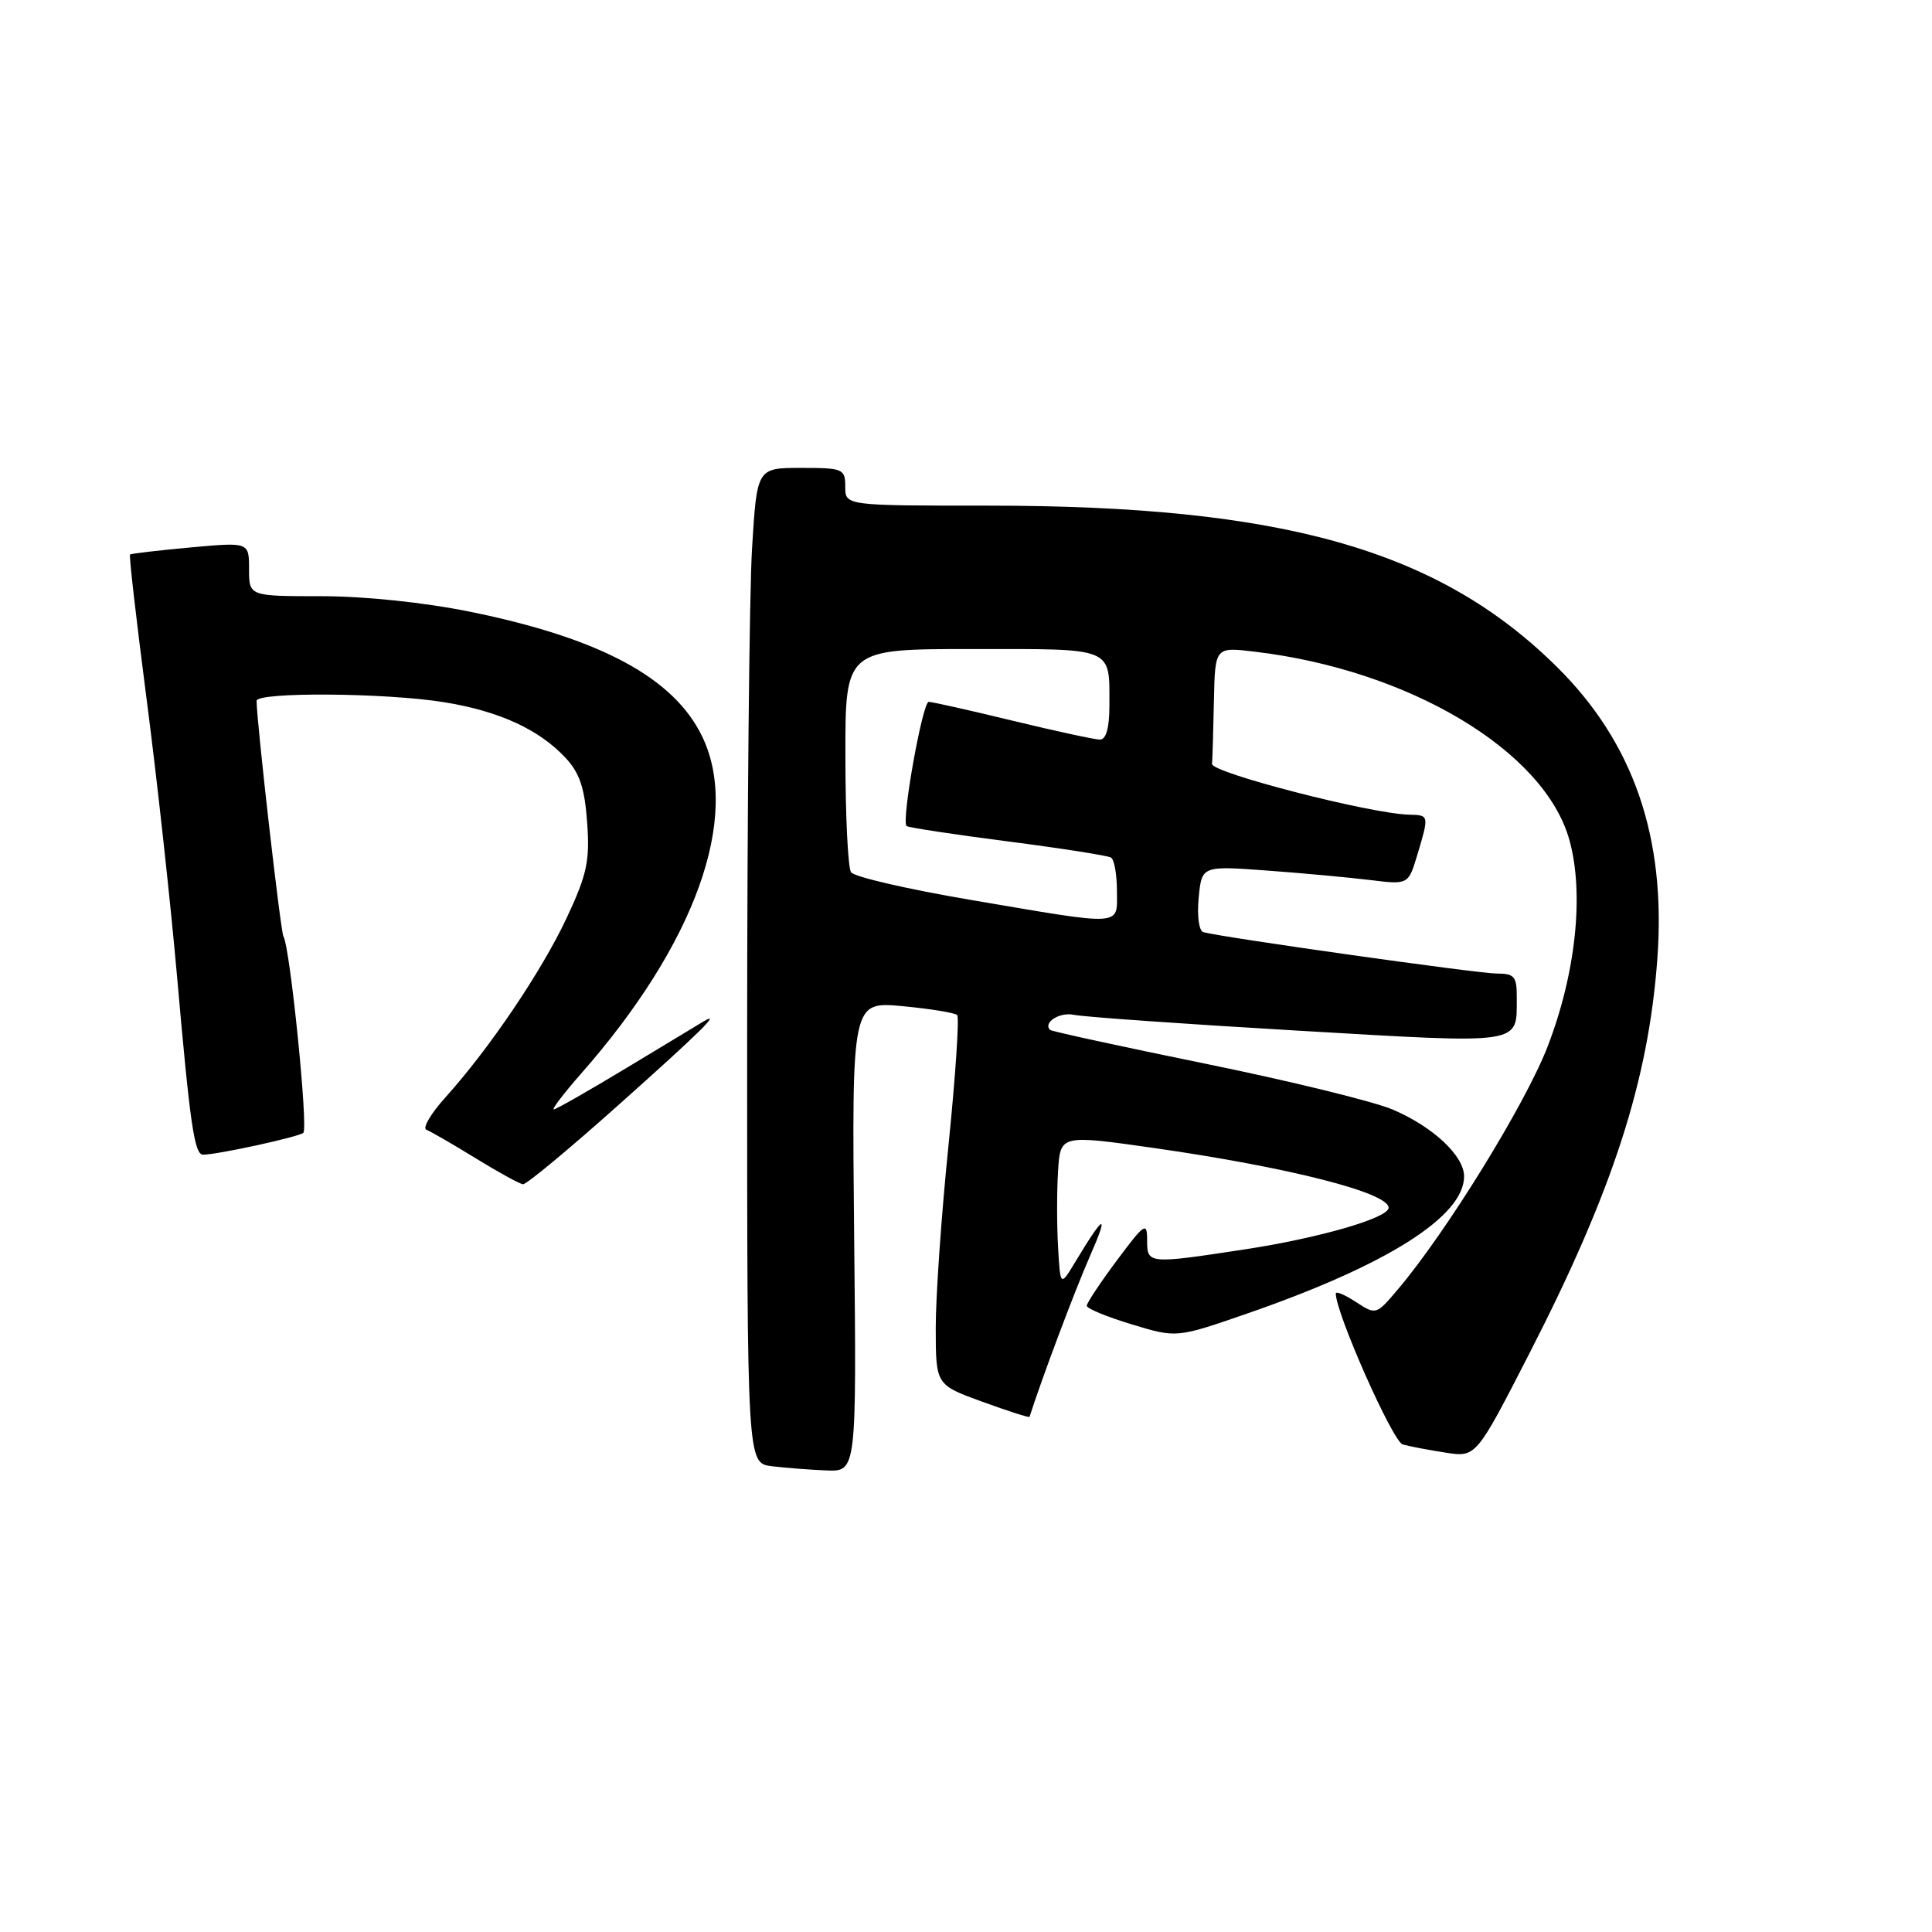<?xml version="1.0" encoding="UTF-8" standalone="no"?>
<!DOCTYPE svg PUBLIC "-//W3C//DTD SVG 1.1//EN" "http://www.w3.org/Graphics/SVG/1.1/DTD/svg11.dtd" >
<svg xmlns="http://www.w3.org/2000/svg" xmlns:xlink="http://www.w3.org/1999/xlink" version="1.1" viewBox="0 0 256 256">
 <g >
 <path fill="currentColor"
d=" M 113.18 163.85 C 112.87 132.70 112.87 132.70 119.58 133.32 C 123.27 133.67 126.53 134.20 126.83 134.50 C 127.13 134.80 126.61 142.57 125.68 151.77 C 124.74 160.97 123.98 171.88 123.99 176.00 C 124.00 183.50 124.00 183.50 130.17 185.74 C 133.57 186.98 136.38 187.88 136.42 187.74 C 138.05 182.63 142.42 171.01 144.40 166.50 C 147.02 160.55 146.34 160.79 142.50 167.18 C 140.50 170.50 140.50 170.50 140.20 165.25 C 140.03 162.36 140.03 157.83 140.20 155.17 C 140.50 150.35 140.50 150.35 153.00 152.13 C 170.79 154.68 184.00 158.04 184.00 160.03 C 184.00 161.38 174.87 164.03 165.00 165.54 C 152.08 167.51 152.00 167.50 152.00 164.32 C 152.00 161.86 151.67 162.08 148.00 167.00 C 145.80 169.95 144.00 172.66 144.00 173.02 C 144.00 173.39 146.68 174.49 149.95 175.48 C 155.90 177.29 155.90 177.29 165.20 174.07 C 183.74 167.66 194.00 161.18 194.00 155.88 C 194.00 153.16 189.90 149.31 184.56 147.03 C 182.10 145.97 170.96 143.24 159.79 140.96 C 148.63 138.68 139.34 136.66 139.15 136.47 C 138.15 135.50 140.42 134.06 142.31 134.47 C 143.52 134.74 156.83 135.68 171.89 136.56 C 202.01 138.32 200.96 138.48 200.98 132.25 C 201.00 129.38 200.68 129.00 198.31 129.00 C 195.87 129.00 161.96 124.21 159.46 123.52 C 158.87 123.35 158.60 121.40 158.83 118.97 C 159.24 114.72 159.24 114.72 167.87 115.35 C 172.62 115.70 178.78 116.27 181.56 116.61 C 186.61 117.23 186.61 117.23 187.81 113.25 C 189.37 108.03 189.37 108.01 186.75 107.95 C 181.69 107.85 160.50 102.39 160.60 101.22 C 160.66 100.55 160.77 96.79 160.85 92.86 C 161.00 85.72 161.00 85.72 166.25 86.35 C 186.75 88.78 204.66 99.49 207.95 111.29 C 209.93 118.40 208.82 128.95 205.06 138.69 C 202.13 146.28 191.64 163.29 185.20 170.88 C 182.36 174.24 182.32 174.25 179.67 172.52 C 178.20 171.56 177.00 171.05 177.00 171.40 C 177.00 174.00 184.55 191.03 185.87 191.40 C 186.77 191.65 189.32 192.14 191.55 192.48 C 195.59 193.11 195.59 193.11 202.67 179.30 C 213.72 157.76 218.44 143.17 219.61 127.00 C 220.78 110.95 216.45 98.40 206.28 88.35 C 190.61 72.85 169.98 67.00 130.97 67.00 C 112.00 67.00 112.00 67.00 112.00 64.50 C 112.00 62.12 111.72 62.00 106.15 62.00 C 100.30 62.00 100.30 62.00 99.65 72.66 C 99.29 78.52 99.00 108.19 99.00 138.59 C 99.00 193.87 99.00 193.87 102.25 194.28 C 104.04 194.50 107.30 194.75 109.50 194.84 C 113.50 195.00 113.50 195.00 113.18 163.85 Z  M 82.05 146.33 C 92.65 136.88 95.71 133.87 93.25 135.33 C 92.84 135.57 88.32 138.30 83.21 141.39 C 78.11 144.47 73.68 147.00 73.38 147.00 C 73.08 147.00 74.70 144.88 76.98 142.28 C 92.14 125.07 98.19 108.21 93.03 97.56 C 89.27 89.80 79.54 84.57 62.30 81.06 C 56.24 79.83 48.34 79.00 42.59 79.00 C 33.00 79.00 33.00 79.00 33.00 75.41 C 33.00 71.83 33.00 71.83 25.25 72.54 C 20.99 72.93 17.38 73.35 17.23 73.48 C 17.08 73.60 18.07 82.21 19.42 92.60 C 20.78 103.00 22.60 119.60 23.47 129.50 C 25.19 149.08 25.76 153.00 26.91 153.00 C 28.80 153.00 39.57 150.65 40.19 150.11 C 40.87 149.51 38.44 125.52 37.56 124.09 C 37.18 123.49 34.00 95.54 34.00 92.87 C 34.00 91.67 51.11 91.79 58.87 93.05 C 66.15 94.23 71.42 96.65 74.94 100.42 C 76.80 102.41 77.48 104.43 77.80 108.97 C 78.17 114.06 77.79 115.86 75.10 121.60 C 71.79 128.67 64.88 138.90 59.02 145.41 C 57.08 147.56 55.95 149.49 56.50 149.70 C 57.05 149.91 59.98 151.60 63.00 153.46 C 66.03 155.32 68.86 156.88 69.30 156.92 C 69.74 156.97 75.48 152.20 82.05 146.33 Z  M 128.50 119.22 C 120.25 117.82 113.17 116.18 112.77 115.58 C 112.36 114.99 112.02 108.09 112.02 100.25 C 112.00 86.00 112.00 86.00 128.89 86.00 C 147.81 86.00 147.00 85.66 147.00 93.58 C 147.00 96.45 146.56 98.00 145.75 98.00 C 145.06 98.00 139.86 96.87 134.19 95.50 C 128.51 94.12 123.51 93.00 123.06 93.00 C 122.24 93.00 119.42 108.76 120.12 109.45 C 120.33 109.65 126.33 110.56 133.46 111.48 C 140.60 112.40 146.78 113.37 147.21 113.63 C 147.65 113.90 148.00 115.89 148.00 118.06 C 148.00 122.80 149.14 122.73 128.50 119.22 Z "/>
</g>
</svg>